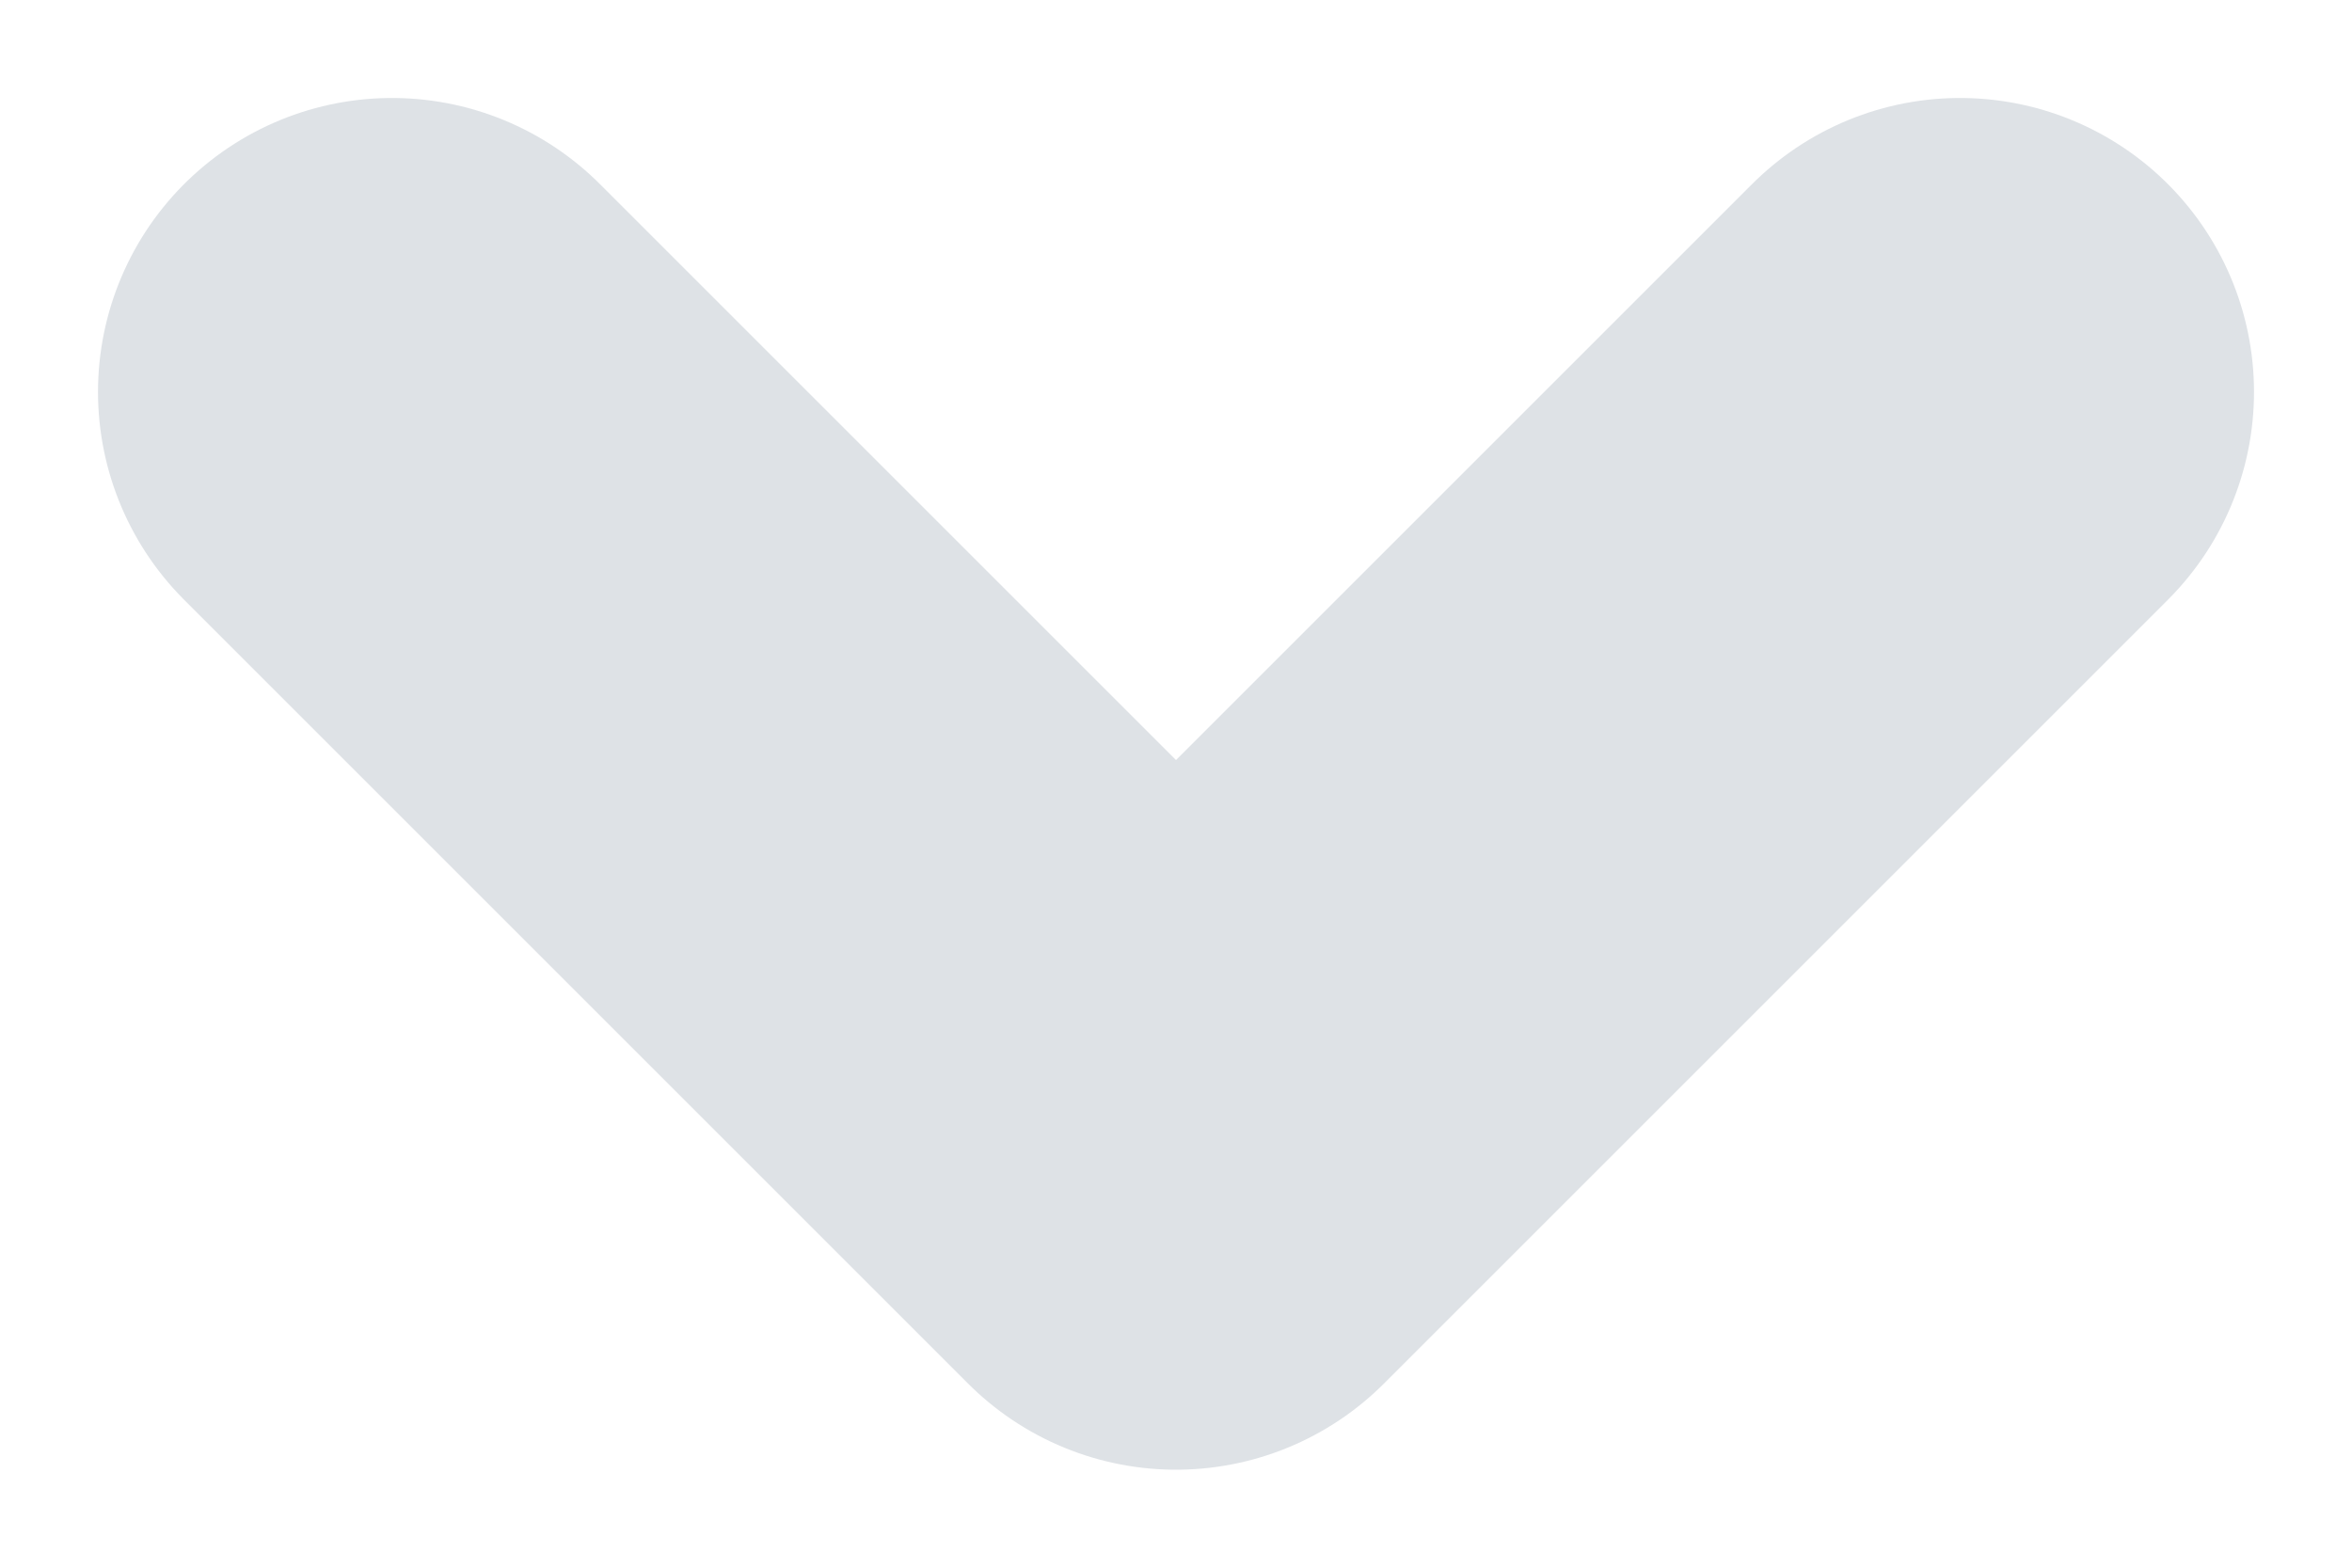 <svg width="12" height="8" xmlns="http://www.w3.org/2000/svg"><path d="M10 2 6 6 2 2" stroke-width="3" stroke="#DEE2E6" fill="none" fill-rule="evenodd" stroke-linecap="round" stroke-linejoin="round"/></svg>